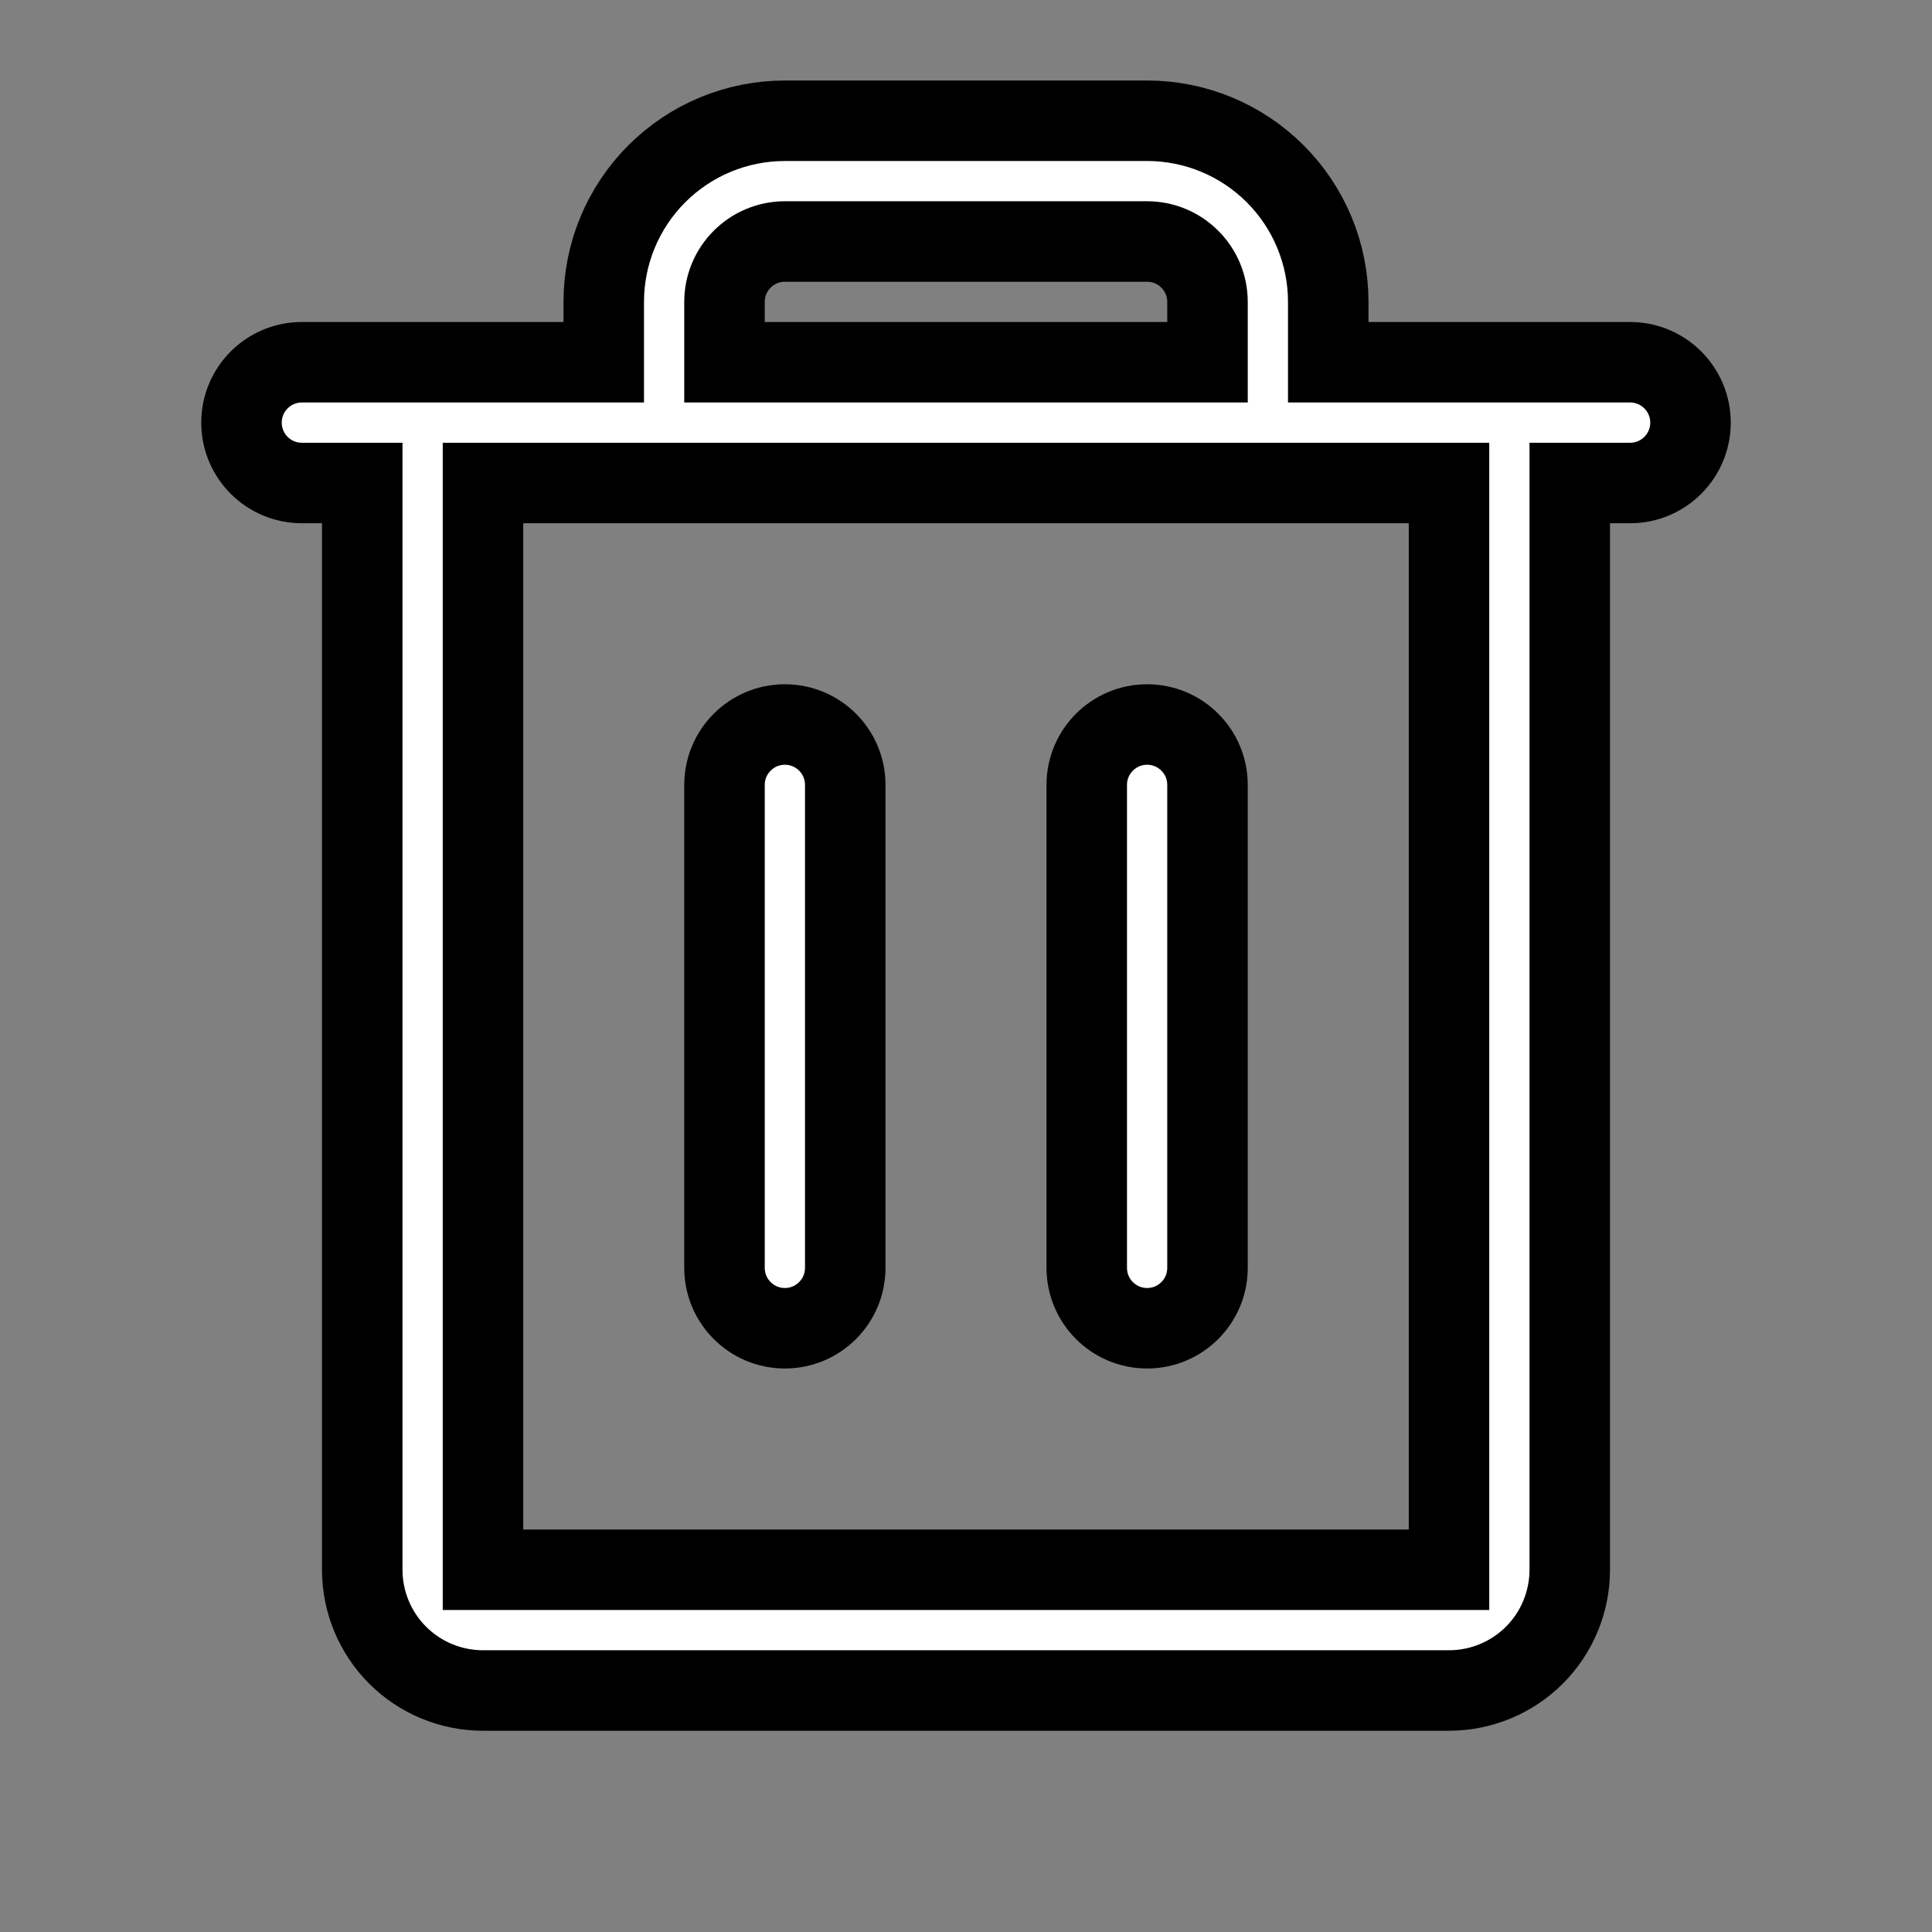 <svg width="24" height="24" viewBox="0 0 24 24" fill="currentColor"  stroke= "currentColor" xmlns="http://www.w3.org/2000/svg">
<rect x="0" y="0" width="24" height="24" fill="#808080" stroke="none"/>
<path fill-rule="evenodd" clip-rule="evenodd" d="M9.75 9C10.164 9 10.5 9.336 10.5 9.75V15.75C10.5 16.164 10.164 16.5 9.75 16.5C9.336 16.5 9 16.164 9 15.75V9.75C9 9.336 9.336 9 9.75 9Z" fill="white"/>
<path fill-rule="evenodd" clip-rule="evenodd" d="M14.25 9C14.664 9 15 9.336 15 9.75V15.75C15 16.164 14.664 16.5 14.25 16.5C13.836 16.5 13.5 16.164 13.5 15.75V9.75C13.5 9.336 13.836 9 14.25 9Z" fill="white"/>
<path fill-rule="evenodd" clip-rule="evenodd" d="M9.75 1.5C9.153 1.5 8.581 1.737 8.159 2.159C7.737 2.581 7.5 3.153 7.5 3.75V4.5L5.253 4.5L5.25 4.5L5.247 4.5L3.75 4.5C3.335 4.5 3 4.836 3 5.25C3 5.664 3.335 6 3.75 6L4.5 6V19.5C4.5 19.898 4.658 20.279 4.939 20.561C5.221 20.842 5.602 21 6 21H18C18.398 21 18.779 20.842 19.061 20.561C19.342 20.279 19.5 19.898 19.5 19.5V6L20.25 6C20.664 6 21 5.664 21 5.25C21 4.836 20.664 4.5 20.25 4.5L18.751 4.5L18.75 4.5L18.749 4.5L16.5 4.5V3.75C16.5 3.153 16.263 2.581 15.841 2.159C15.419 1.737 14.847 1.5 14.25 1.5H9.75ZM15 4.5V3.75C15 3.551 14.921 3.36 14.78 3.22C14.64 3.079 14.449 3 14.25 3H9.75C9.551 3 9.36 3.079 9.22 3.22C9.079 3.36 9 3.551 9 3.75V4.5L15 4.5ZM6 19.5V6L18 6V19.5H6Z" fill="white"/>
</svg>
